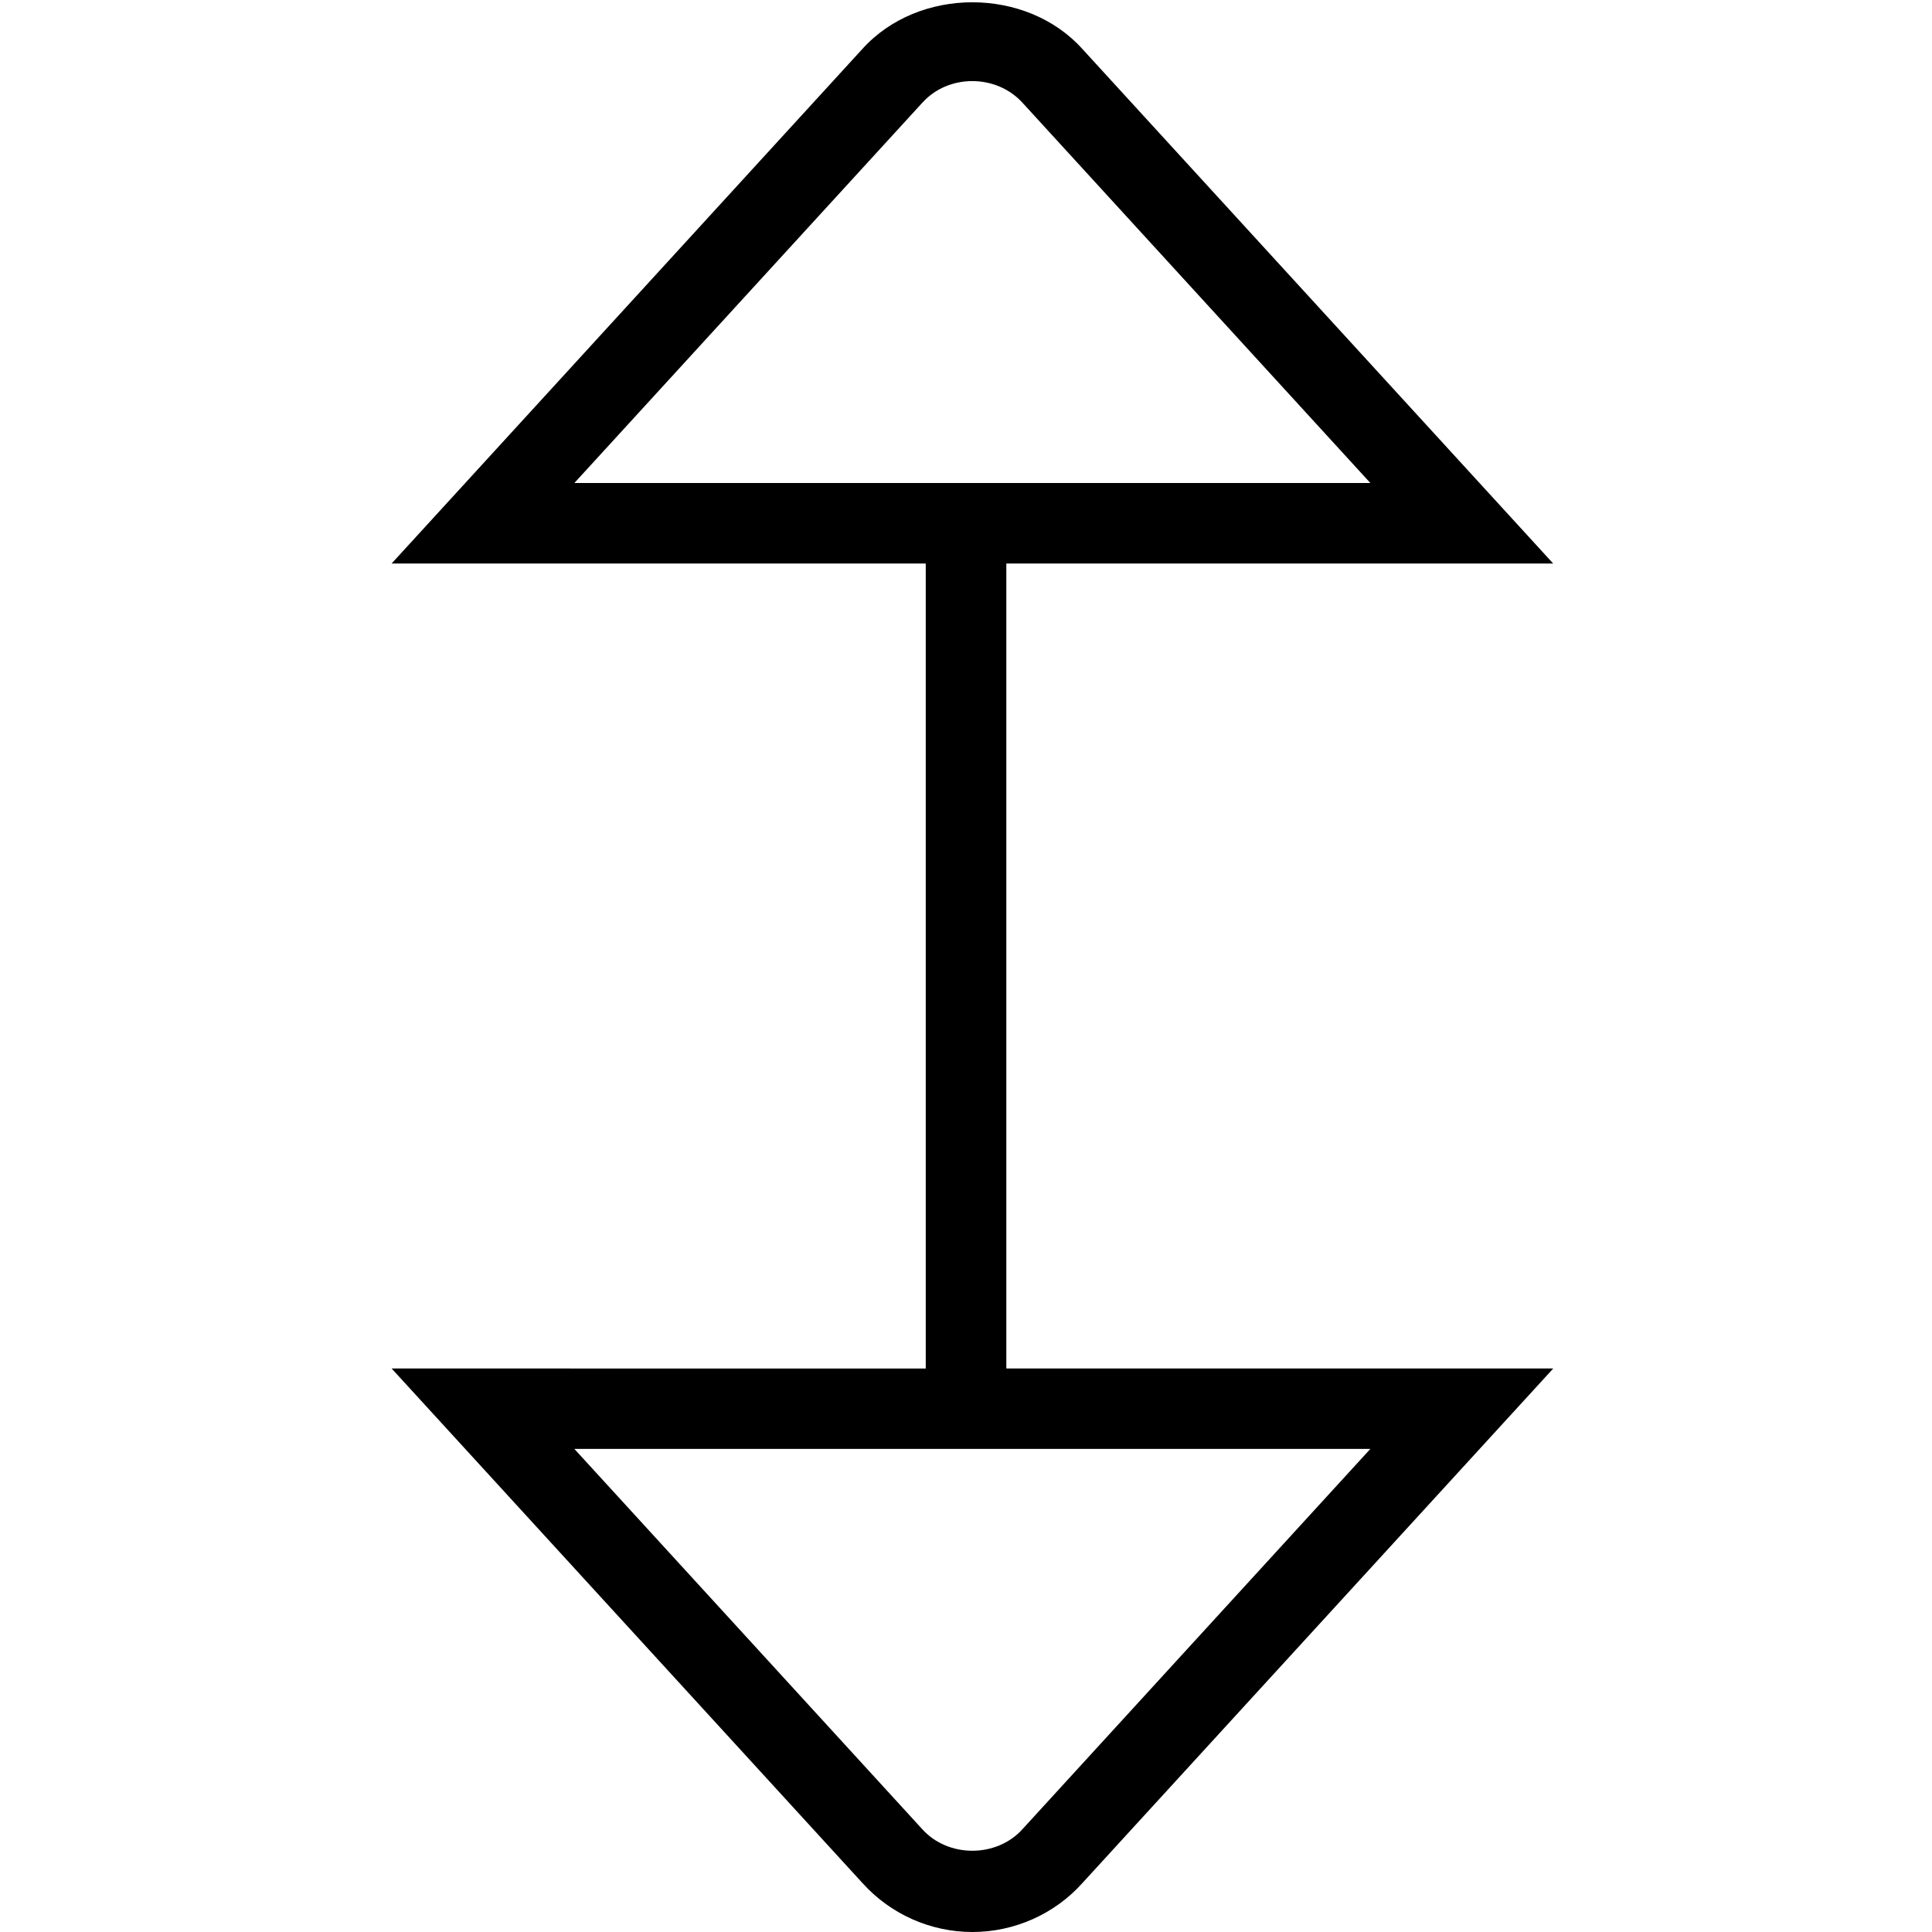 <?xml version="1.0" encoding="UTF-8"?>
<svg xmlns="http://www.w3.org/2000/svg" id="Layer_1" data-name="Layer 1" viewBox="0 0 24 24" width="512" height="512"><path d="M12.5,7h6.794L13.448,.611c-.696-.776-2.038-.777-2.736-.002L4.865,7h6.635v10H4.865l5.848,6.391c.348,.387,.846,.609,1.367,.609s1.021-.223,1.365-.607l5.85-6.393h-6.794V7Zm-1.048-5.718l.004-.004c.321-.36,.922-.363,1.251,.004l4.316,4.718H7.135L11.452,1.282Zm1.251,21.439c-.321,.359-.926,.36-1.248,0l-4.32-4.722h9.888l-4.32,4.722Z"/></svg>
